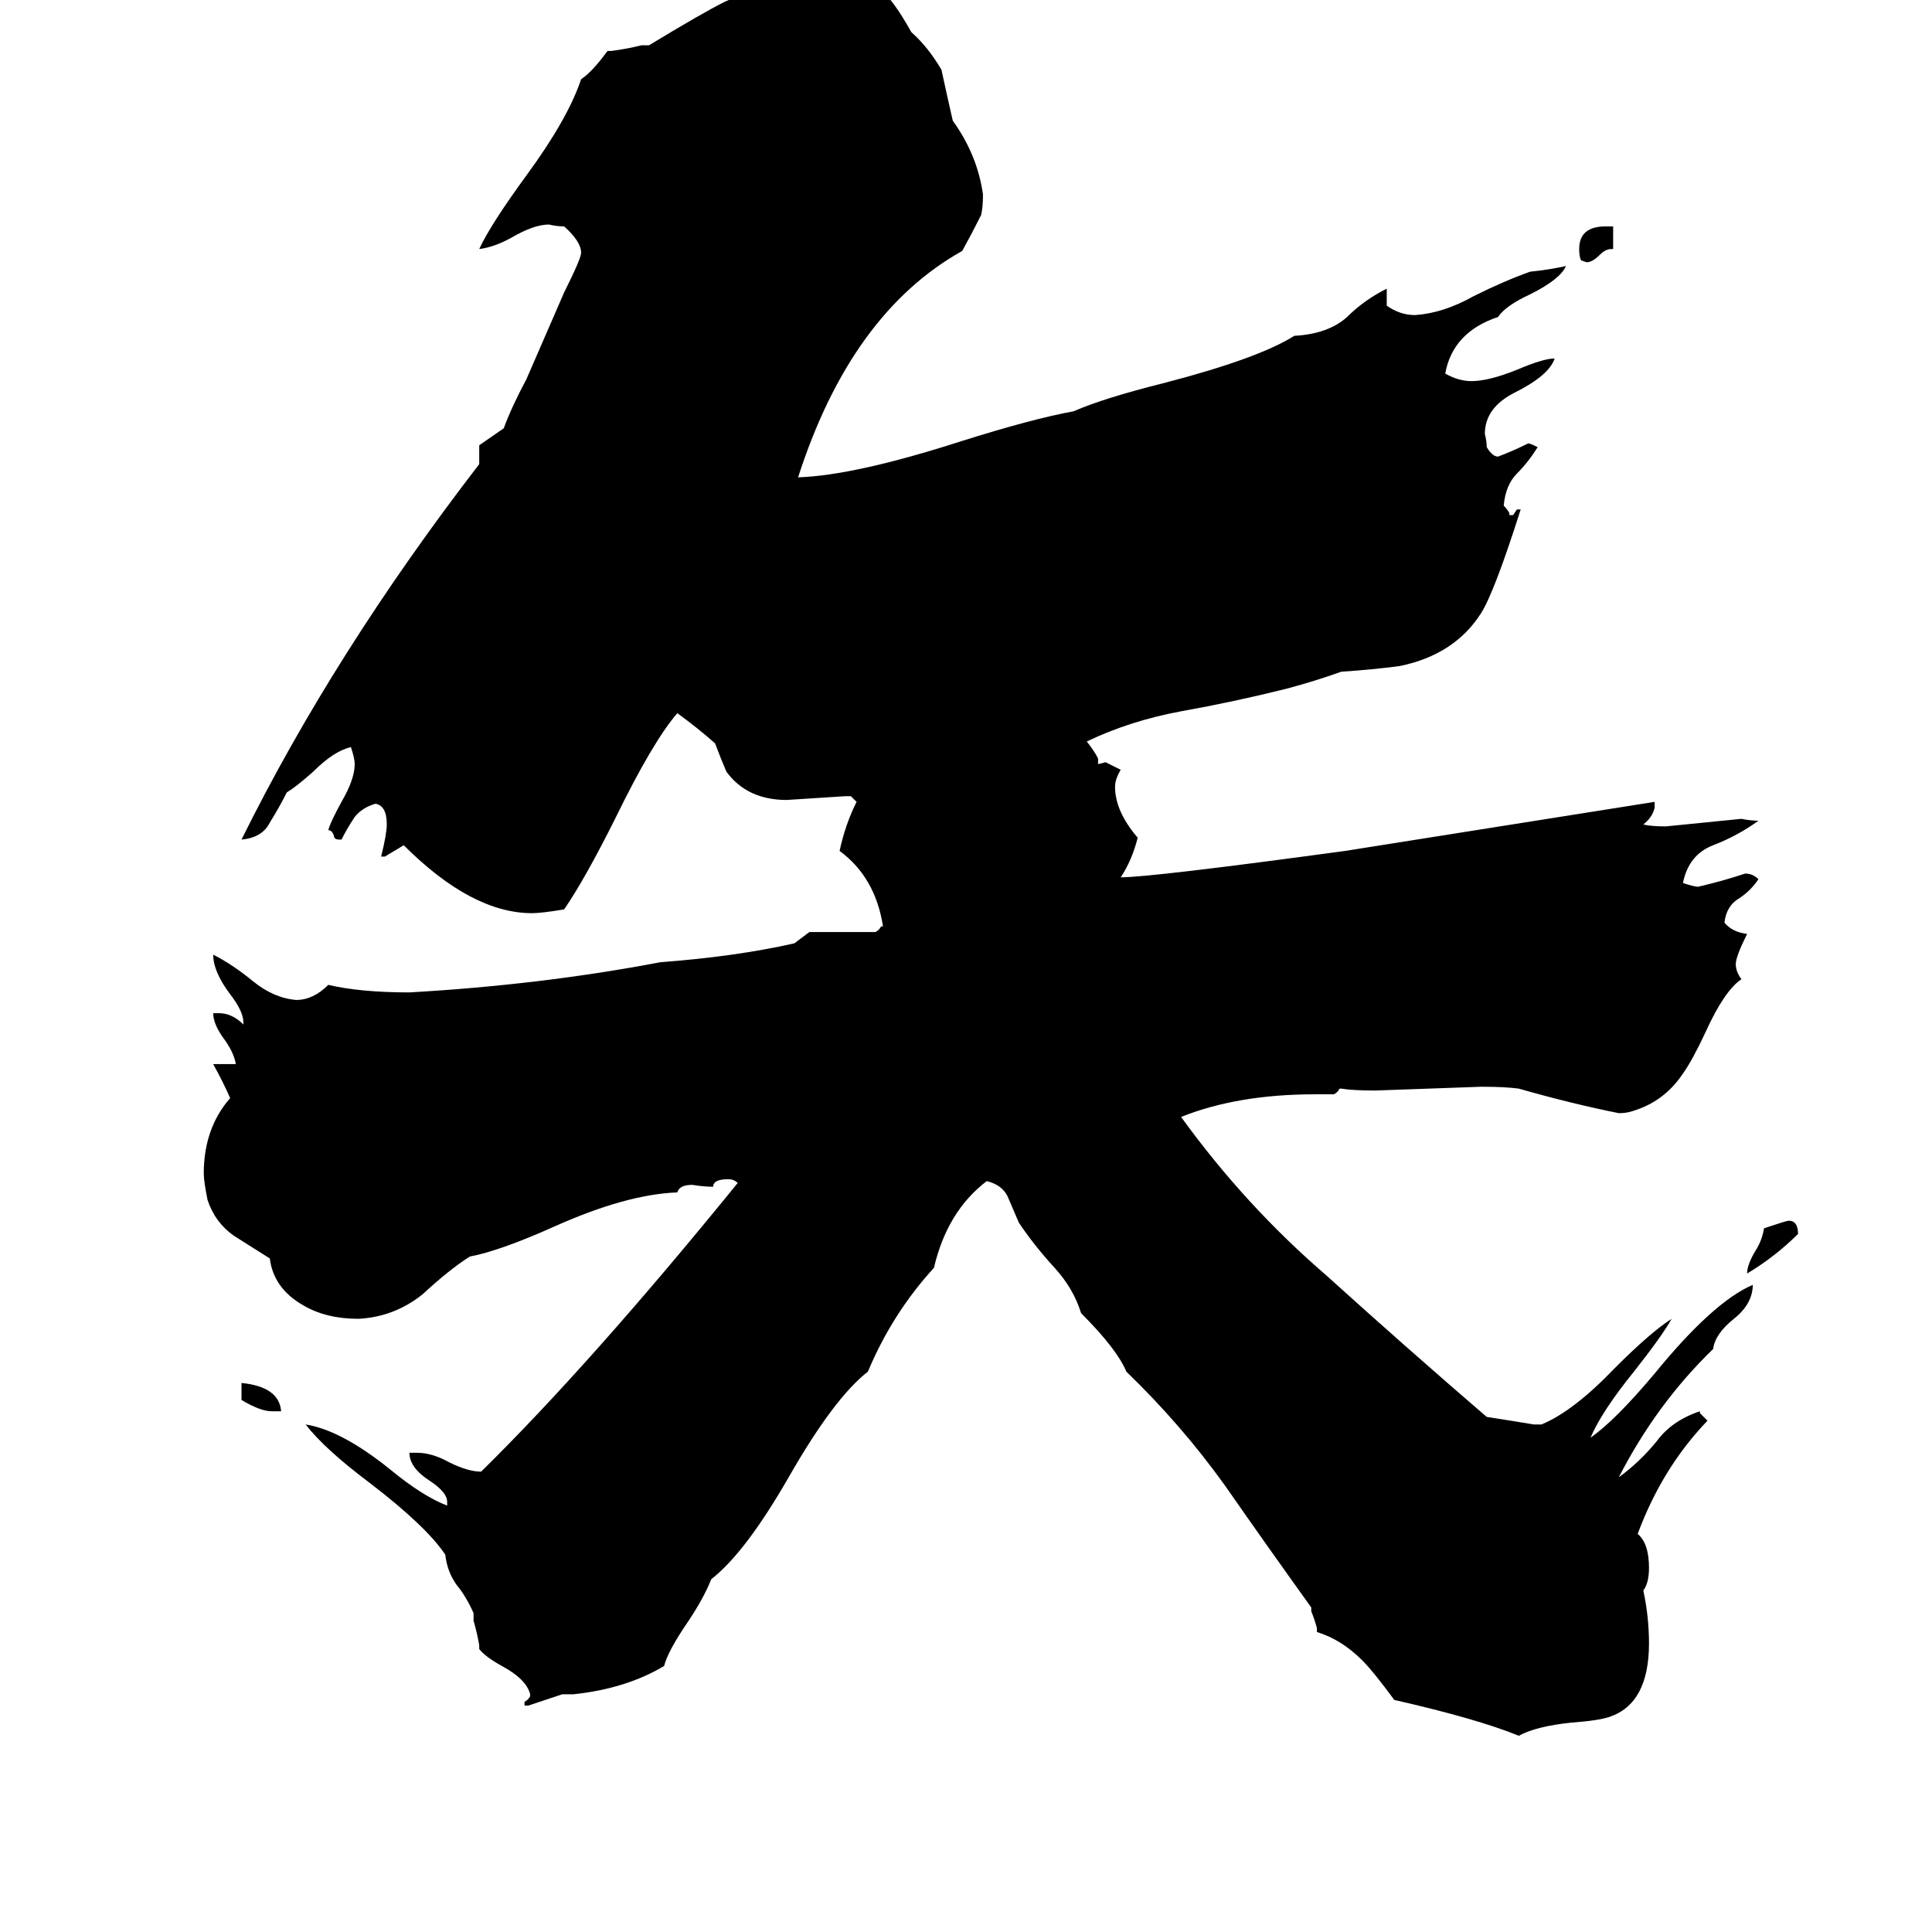 <svg xmlns="http://www.w3.org/2000/svg" viewBox="0 -800 1024 1024">
	<path fill="#000000" d="M149 -52H144Q138 -52 128 -58V-67Q148 -65 149 -52ZM855 -668H854Q851 -668 848 -665Q844 -661 841 -661L838 -662Q837 -664 837 -668Q837 -680 851 -680H855ZM953 -146Q941 -134 926 -125Q926 -130 931 -138Q934 -143 935 -149Q947 -153 948 -153Q953 -153 953 -146ZM901 -52V-51Q903 -49 905 -47Q881 -22 868 13Q874 18 874 31Q874 39 871 43Q874 57 874 71Q874 103 853 110Q847 112 833 113Q814 115 805 120Q783 111 739 101Q728 86 722 80Q711 69 698 65V63Q697 59 695 54V52Q672 20 649 -13Q626 -45 597 -73Q592 -85 573 -104Q569 -117 559 -128Q548 -140 540 -152Q537 -159 534 -166Q531 -172 523 -174Q502 -158 495 -128Q473 -104 460 -73Q442 -59 418 -17Q395 23 377 37Q373 47 365 59Q354 75 352 83Q332 95 304 98H298Q289 101 280 104H278V102Q280 101 281 99V98Q279 90 266 83Q257 78 254 74V72Q253 66 251 59V55Q247 46 242 40Q237 33 236 24Q226 9 196 -14Q172 -32 162 -45Q181 -42 207 -21Q224 -7 237 -2V-4Q237 -9 228 -15Q217 -22 217 -30H221Q229 -30 238 -25Q248 -20 255 -20Q313 -77 391 -173Q389 -175 386 -175Q378 -175 378 -171Q373 -171 367 -172Q360 -172 359 -168Q332 -167 294 -150Q265 -137 249 -134Q238 -127 224 -114Q209 -102 190 -101Q173 -101 161 -108Q145 -117 143 -133Q135 -138 124 -145Q114 -152 110 -164Q108 -174 108 -178Q108 -202 122 -218Q118 -227 113 -236H125Q124 -242 119 -249Q113 -257 113 -263H116Q123 -263 129 -257V-258Q129 -264 122 -273Q113 -285 113 -294Q123 -289 134 -280Q145 -271 157 -270Q166 -270 174 -278Q191 -274 217 -274Q287 -278 350 -290Q390 -293 421 -300Q425 -303 429 -306H464Q466 -307 467 -309H468Q464 -335 445 -349Q448 -363 454 -375Q453 -376 451 -378H448Q433 -377 417 -376Q396 -376 385 -391Q382 -398 379 -406Q370 -414 359 -422Q346 -407 326 -366Q310 -334 299 -318Q287 -316 282 -316Q250 -316 214 -352Q209 -349 204 -346H202Q205 -358 205 -363Q205 -373 199 -374Q192 -372 188 -367Q184 -361 181 -355H180Q177 -355 177 -357Q176 -360 174 -360Q175 -364 181 -375Q188 -387 188 -395Q188 -398 186 -404Q177 -402 166 -391Q157 -383 152 -380Q148 -372 143 -364Q139 -356 128 -355Q177 -454 254 -554V-564L267 -573Q271 -584 279 -599Q289 -622 299 -645Q308 -663 308 -666Q308 -672 299 -680Q295 -680 291 -681Q283 -681 271 -674Q262 -669 254 -668Q260 -681 279 -707Q301 -737 308 -758Q314 -762 322 -773H324Q332 -774 340 -776H344Q372 -793 384 -799Q410 -811 435 -811Q440 -811 454 -809Q459 -807 463 -806H466Q473 -801 483 -783Q492 -775 499 -763Q502 -749 505 -736Q518 -718 521 -697Q521 -690 520 -686Q515 -676 510 -667Q451 -634 423 -547Q453 -548 509 -566Q547 -578 569 -582Q585 -589 617 -597Q667 -610 686 -622Q704 -623 714 -632Q723 -641 735 -647V-638Q742 -633 750 -633Q765 -634 781 -643Q797 -651 811 -656Q821 -657 830 -659Q827 -652 811 -644Q798 -638 794 -632Q770 -624 766 -602Q773 -598 780 -598Q789 -598 804 -604Q818 -610 824 -610Q821 -601 803 -592Q787 -584 787 -570Q788 -566 788 -563Q791 -558 794 -558Q802 -561 810 -565Q811 -565 815 -563Q810 -555 804 -549Q798 -543 797 -532Q799 -530 800 -528V-527H802L804 -530H806Q792 -486 785 -475Q771 -453 742 -447Q727 -445 711 -444Q697 -439 682 -435Q654 -428 626 -423Q599 -418 576 -407Q580 -402 582 -398V-395L586 -396Q590 -394 594 -392Q591 -387 591 -383Q591 -370 603 -356Q600 -344 594 -335Q610 -335 713 -349Q795 -362 877 -375V-372Q876 -367 871 -363Q875 -362 883 -362Q903 -364 923 -366Q928 -365 932 -365Q921 -357 908 -352Q895 -347 892 -332Q898 -330 900 -330Q913 -333 925 -337Q929 -337 932 -334Q928 -328 922 -324Q915 -320 914 -311Q918 -306 926 -305Q920 -293 920 -289Q920 -285 923 -281Q914 -275 904 -253Q897 -238 892 -231Q882 -216 865 -211Q862 -210 858 -210Q833 -215 805 -223Q798 -224 785 -224Q757 -223 729 -222Q717 -222 711 -223H710Q709 -221 707 -220H697Q656 -220 626 -208Q660 -161 703 -124Q745 -86 788 -49Q801 -47 813 -45H817Q834 -52 856 -75Q875 -94 886 -101Q881 -92 866 -73Q849 -52 843 -38Q856 -47 877 -72Q908 -110 929 -119Q929 -109 919 -101Q909 -93 908 -85Q878 -56 858 -17Q869 -25 878 -36Q886 -47 901 -52Z"/>
</svg>